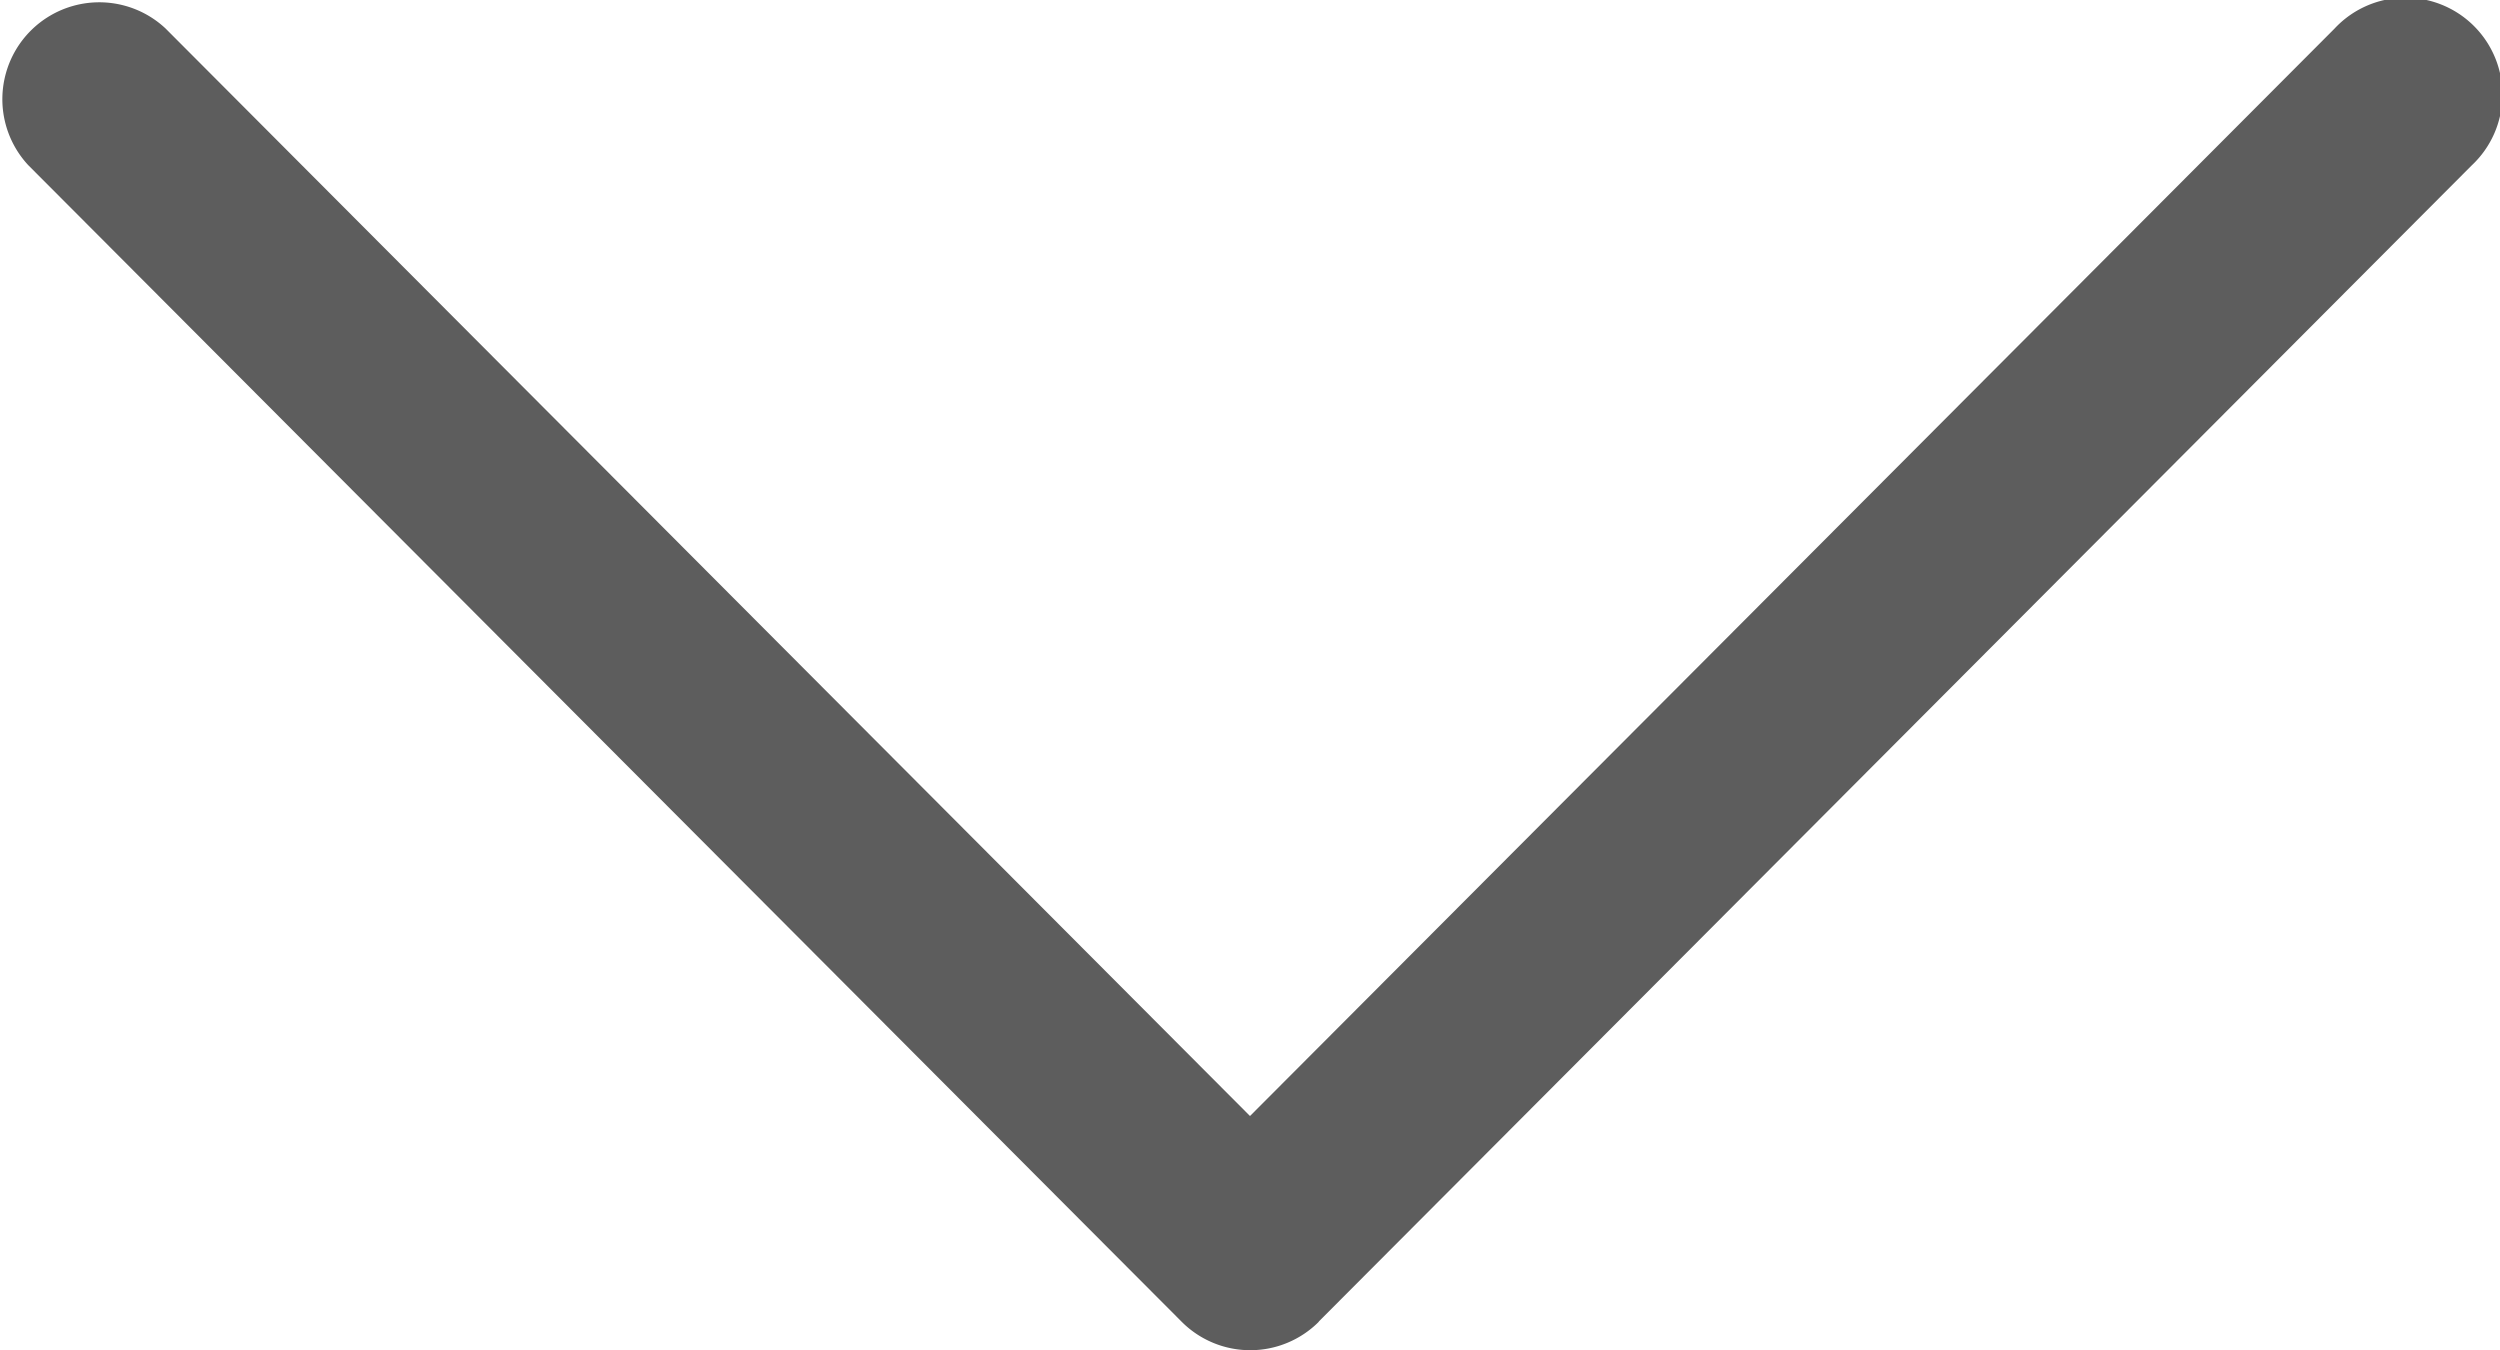 <svg id="Capa_1" data-name="Capa 1" xmlns="http://www.w3.org/2000/svg" viewBox="0 0 512 276.52">
  <title>select-arrow</title>
  <path d="M270.05,388.43,506.21,151.61a19.85,19.85,0,1,0-28.11-28L256,346.3,33.9,123.57a19.85,19.85,0,0,0-28.11,28L242,388.43a19.84,19.84,0,0,0,28.1,0Z" transform="translate(0 -117.74)" style="fill: #5d5d5d"/>
</svg>
